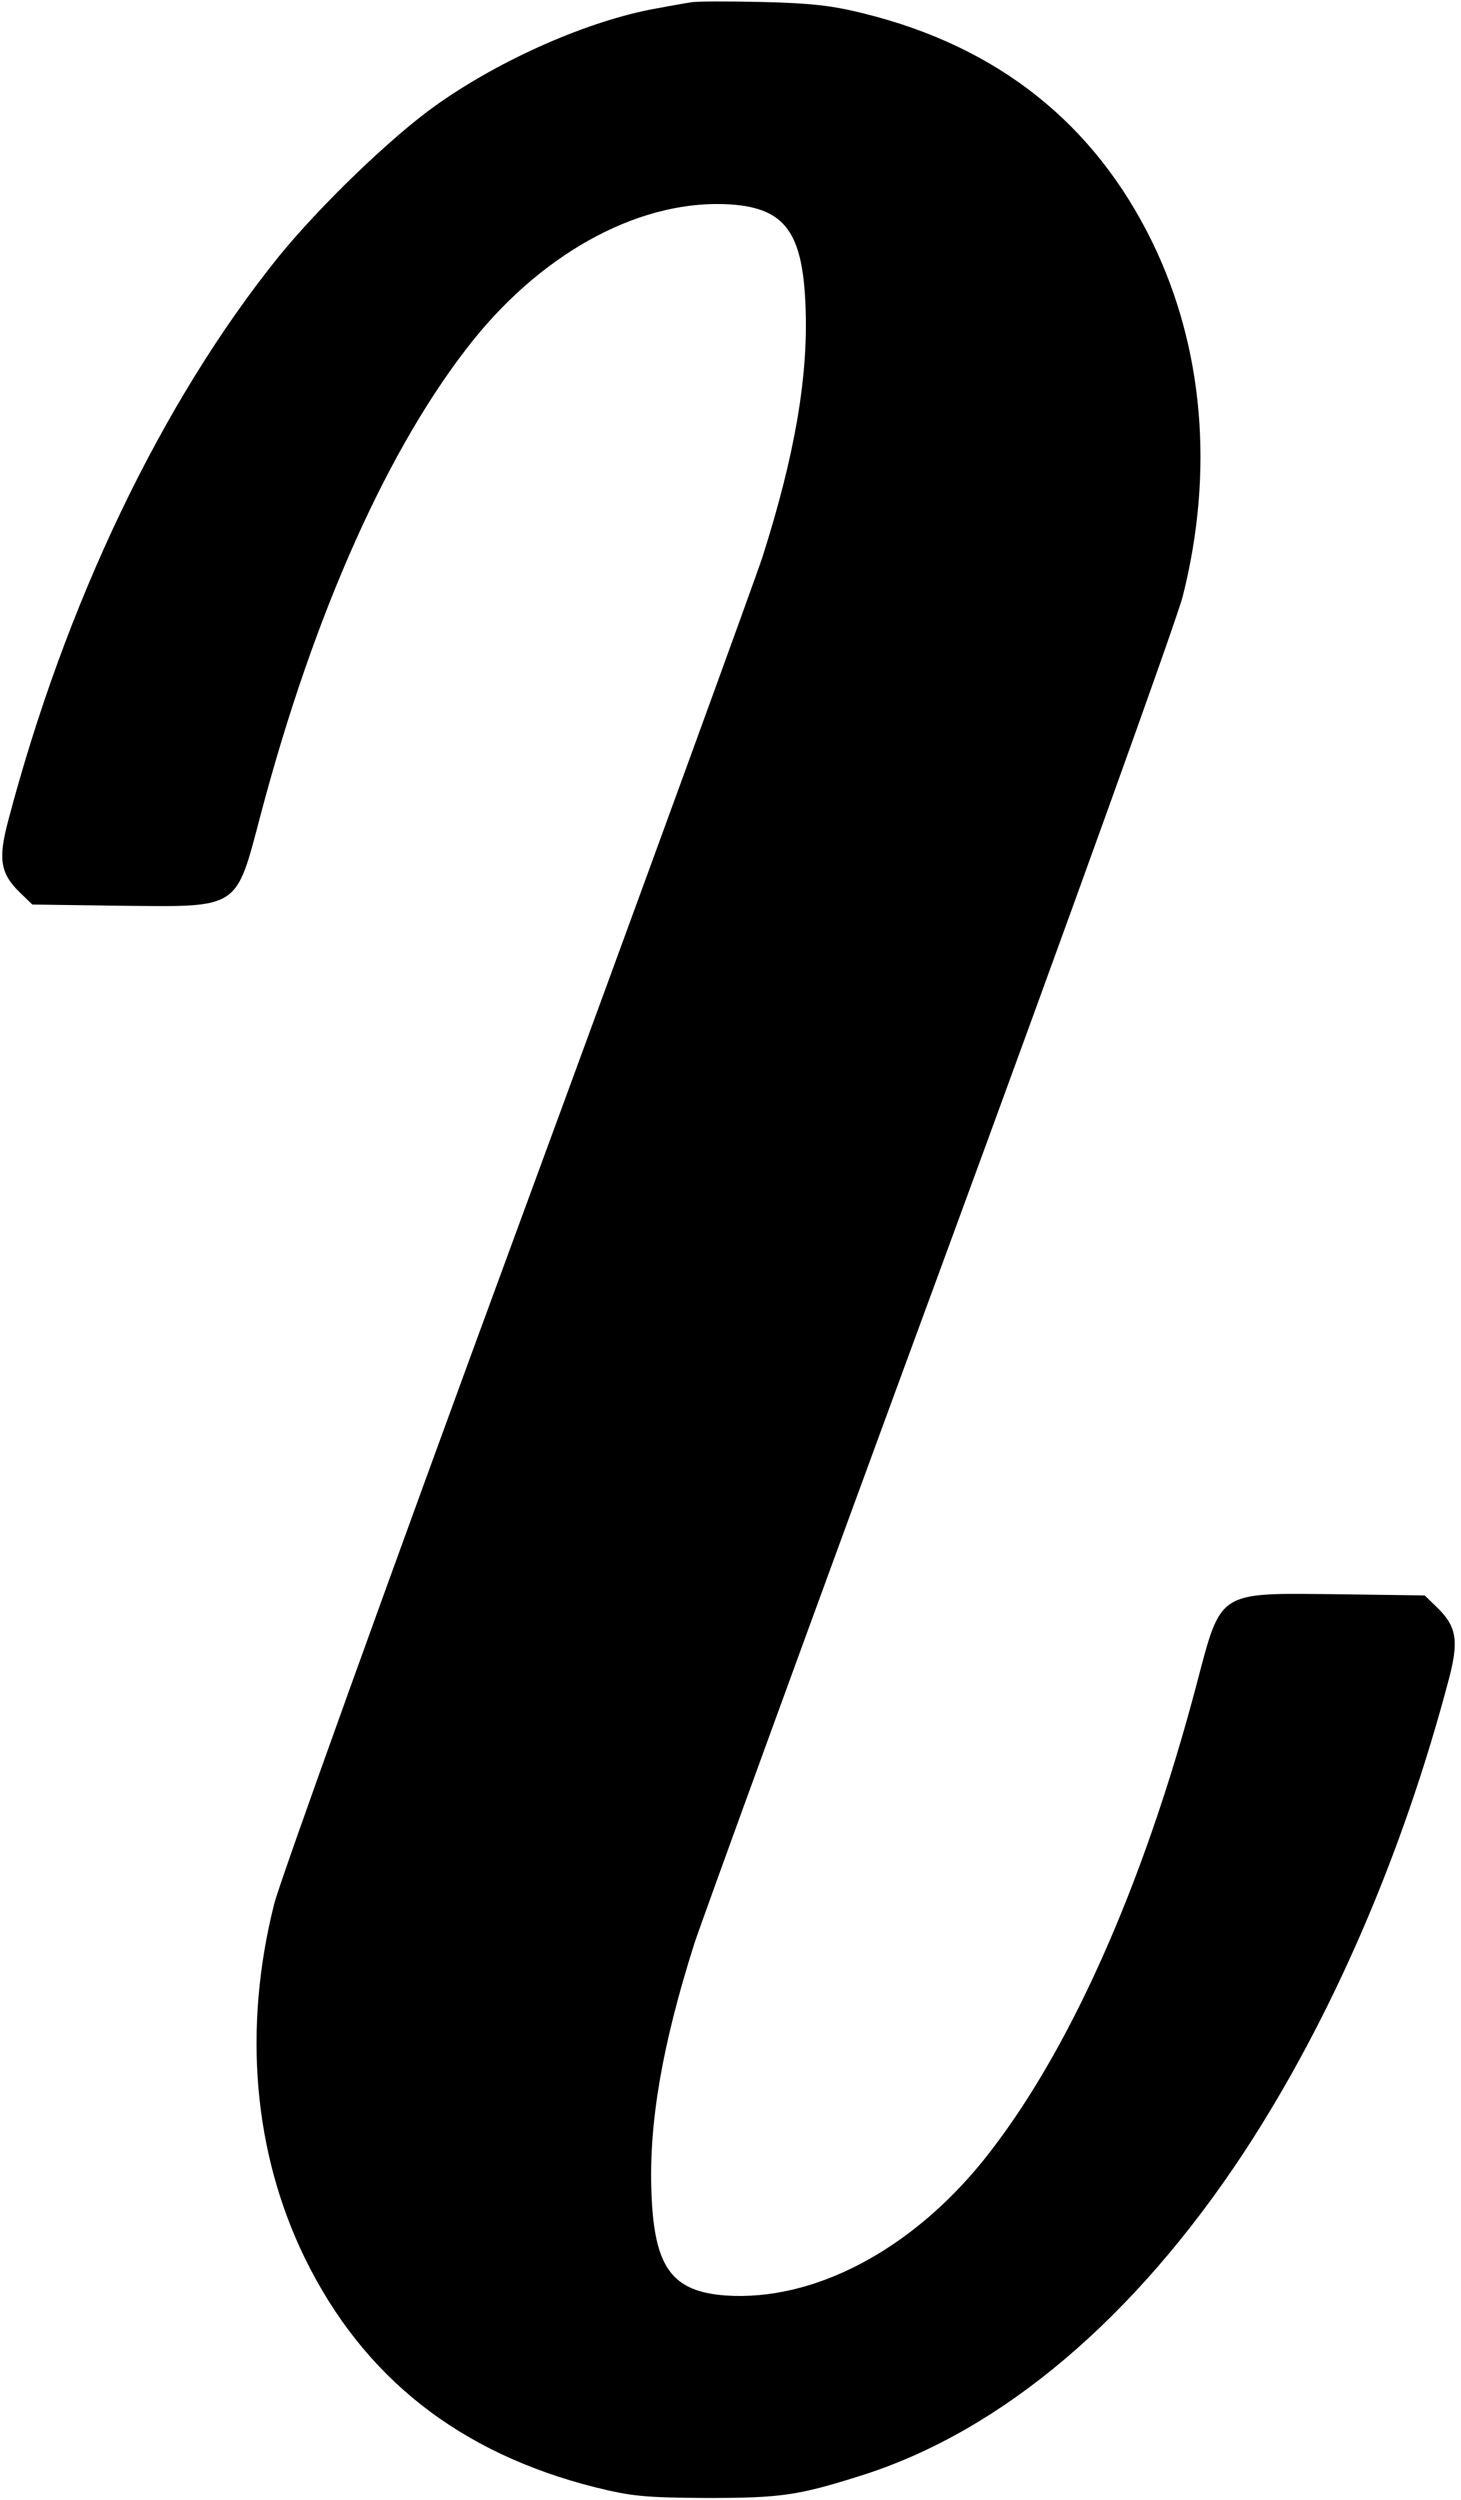 <?xml version="1.0" standalone="no"?>
<!DOCTYPE svg PUBLIC "-//W3C//DTD SVG 20010904//EN"
 "http://www.w3.org/TR/2001/REC-SVG-20010904/DTD/svg10.dtd">
<svg version="1.0" xmlns="http://www.w3.org/2000/svg"
 width="366pt" height="626pt" viewBox="0 0 366 626"
 preserveAspectRatio="xMidYMid meet">
<g transform="translate(0,626) scale(0.1,-0.1)"
fill="#000000" stroke="none">
<path d="M1730 6254 c-14 -2 -52 -9 -85 -15 -169 -30 -390 -127 -552 -242
-113 -80 -293 -254 -396 -381 -292 -363 -533 -866 -677 -1413 -25 -95 -19
-131 31 -179 l30 -29 222 -3 c299 -3 287 -11 350 228 134 507 322 926 533
1189 182 226 426 354 646 339 135 -10 179 -70 186 -256 7 -175 -27 -373 -108
-627 -18 -55 -294 -813 -615 -1685 -321 -872 -594 -1631 -608 -1687 -79 -313
-52 -624 77 -888 146 -298 386 -487 726 -573 93 -23 125 -26 280 -27 187 0
229 6 390 57 349 111 682 392 956 808 218 332 398 746 514 1187 25 95 19 131
-31 179 l-30 29 -222 3 c-299 3 -287 11 -350 -228 -134 -507 -322 -926 -533
-1189 -182 -226 -426 -354 -646 -339 -135 10 -179 70 -186 256 -7 175 27 373
108 627 18 55 294 813 615 1685 321 872 594 1631 608 1687 79 313 52 624 -77
888 -145 296 -386 488 -721 571 -80 20 -132 26 -255 29 -85 2 -166 2 -180 -1z"/>
</g>
</svg>
